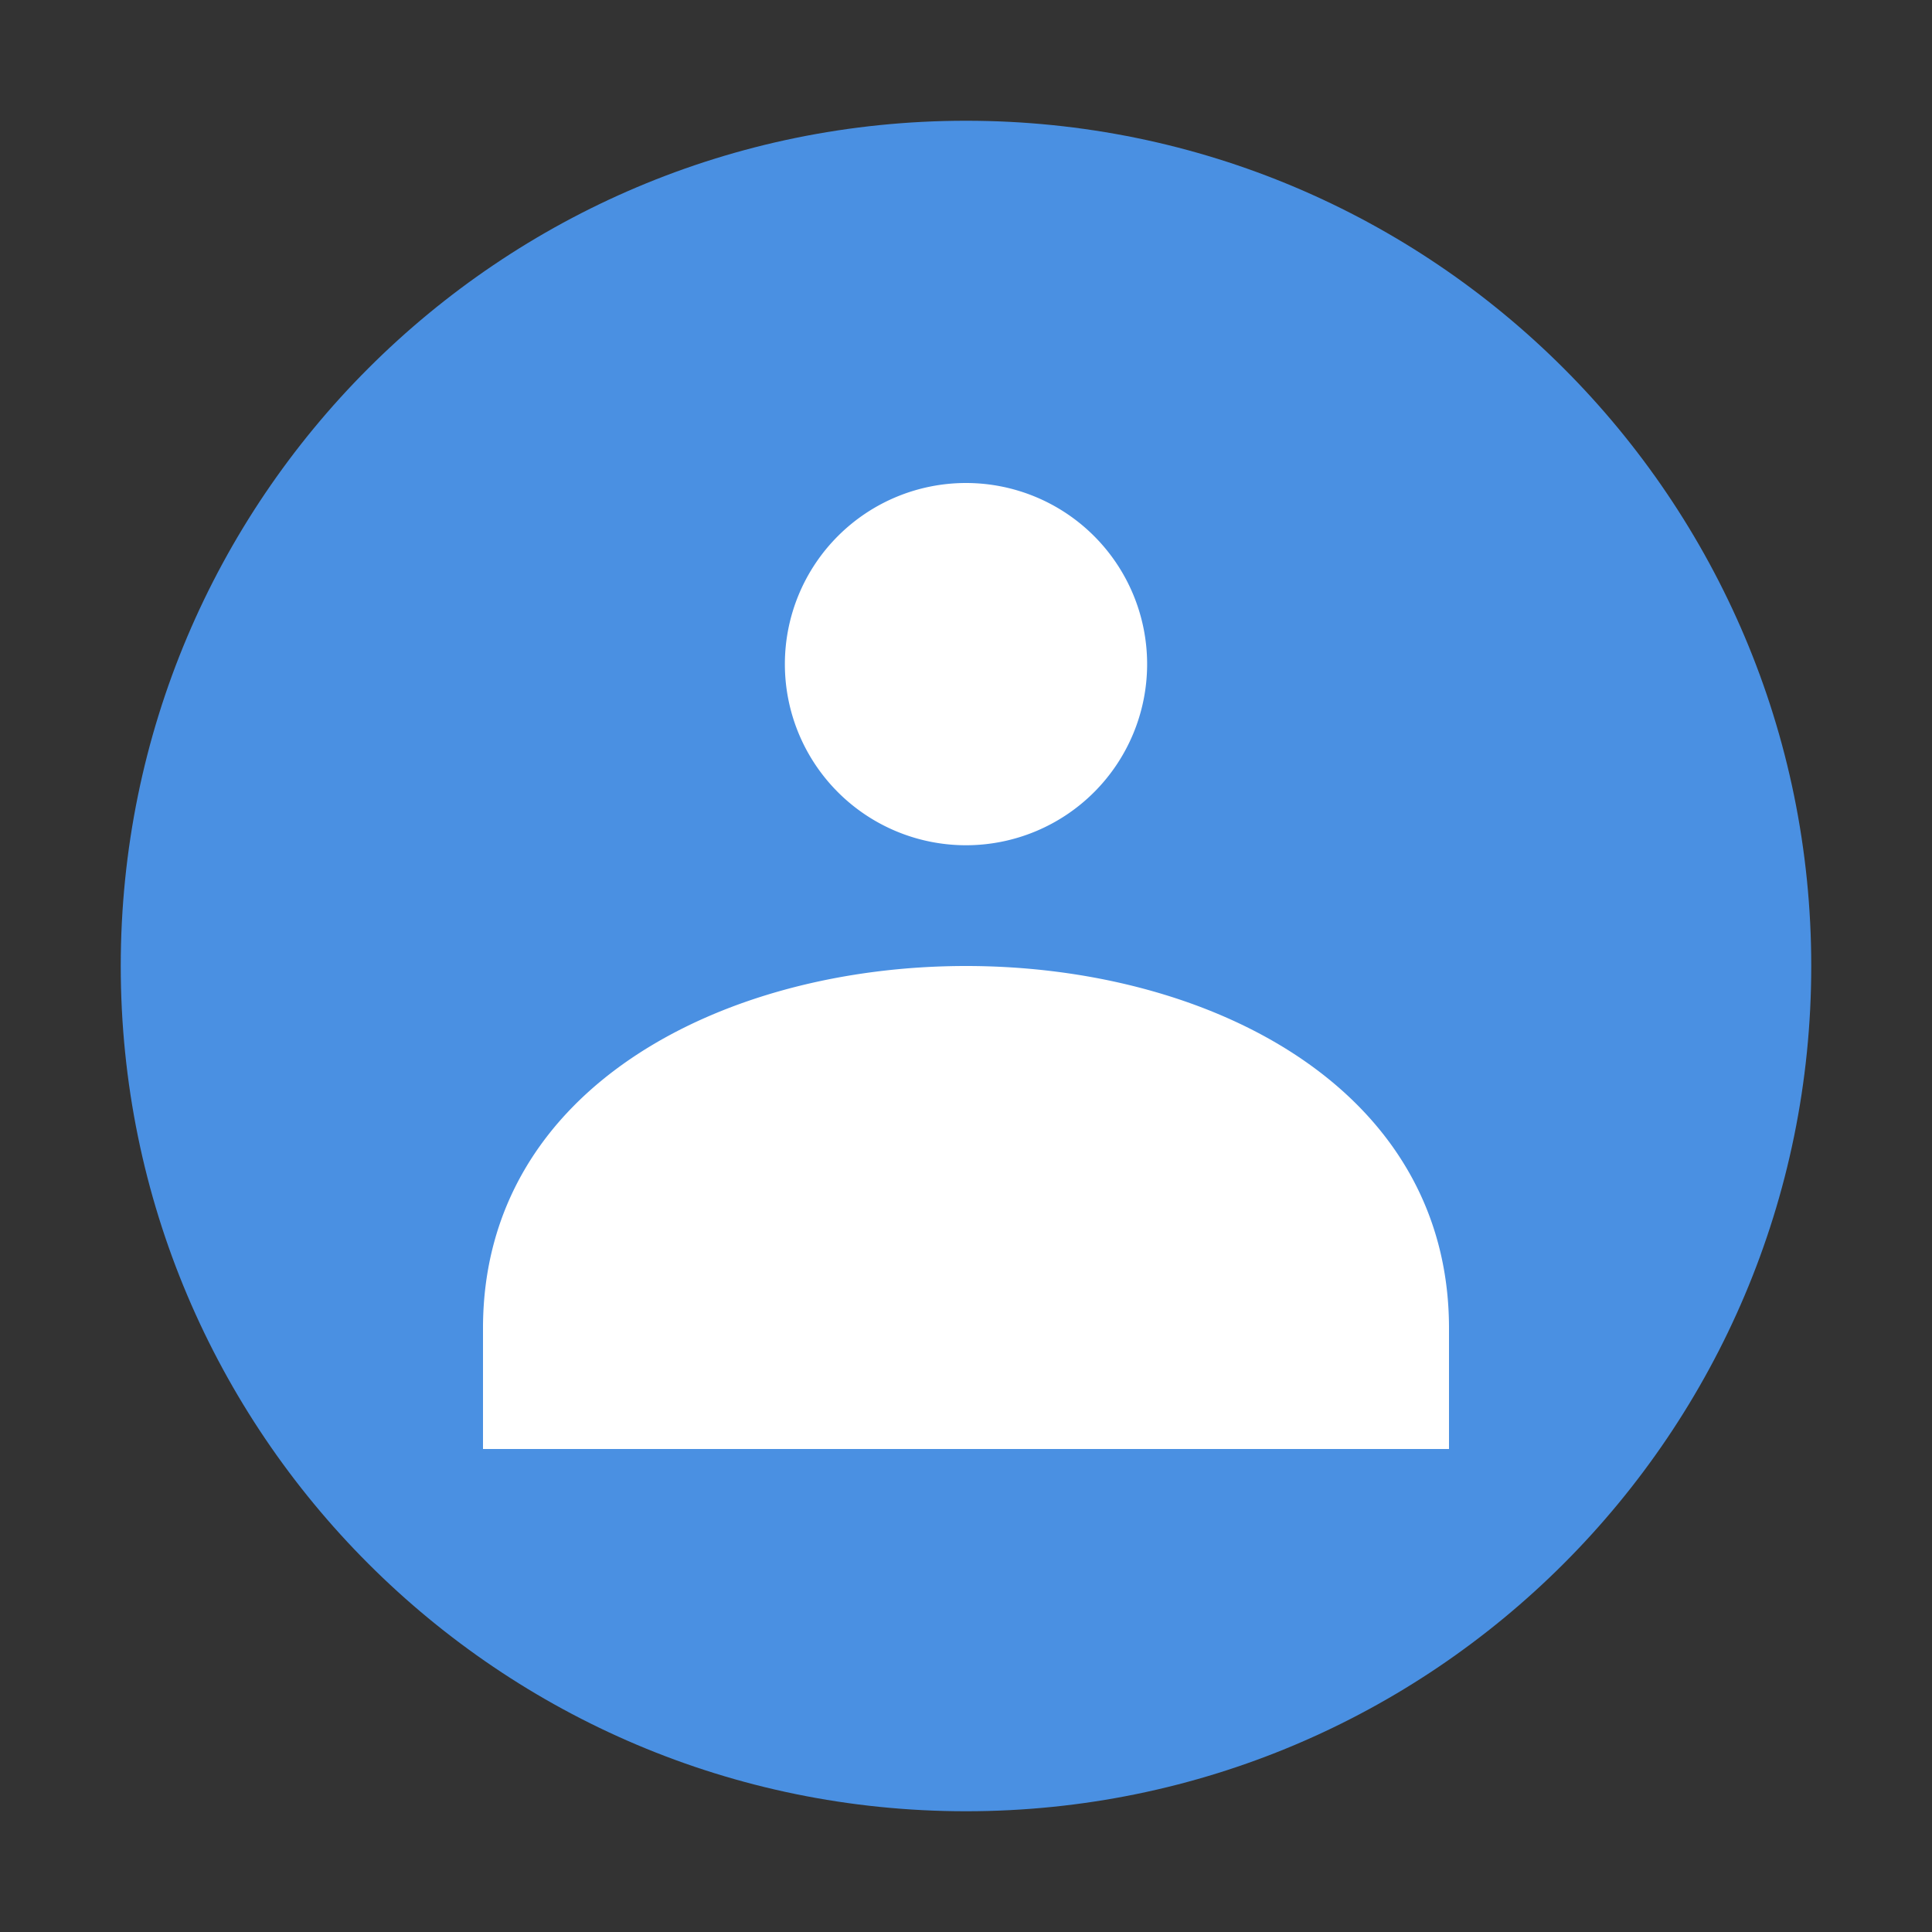 <svg width="32" height="32" viewBox="0 0 32 32" fill="none" xmlns="http://www.w3.org/2000/svg">
  <rect x="0" y="0" width="32" height="32" fill="#333333" stroke="none"/>
  <path d="M16 2C8.268 2 2 8.268 2 16s6.268 14 14 14 14-6.268 14-14S23.732 2 16 2z" fill="#4A90E2"/>
  <path d="M16 8a3 3 0 100 6 3 3 0 000-6zm0 8c-4 0-8 2-8 6v2h16v-2c0-4-4-6-8-6z" fill="white"/>
</svg>